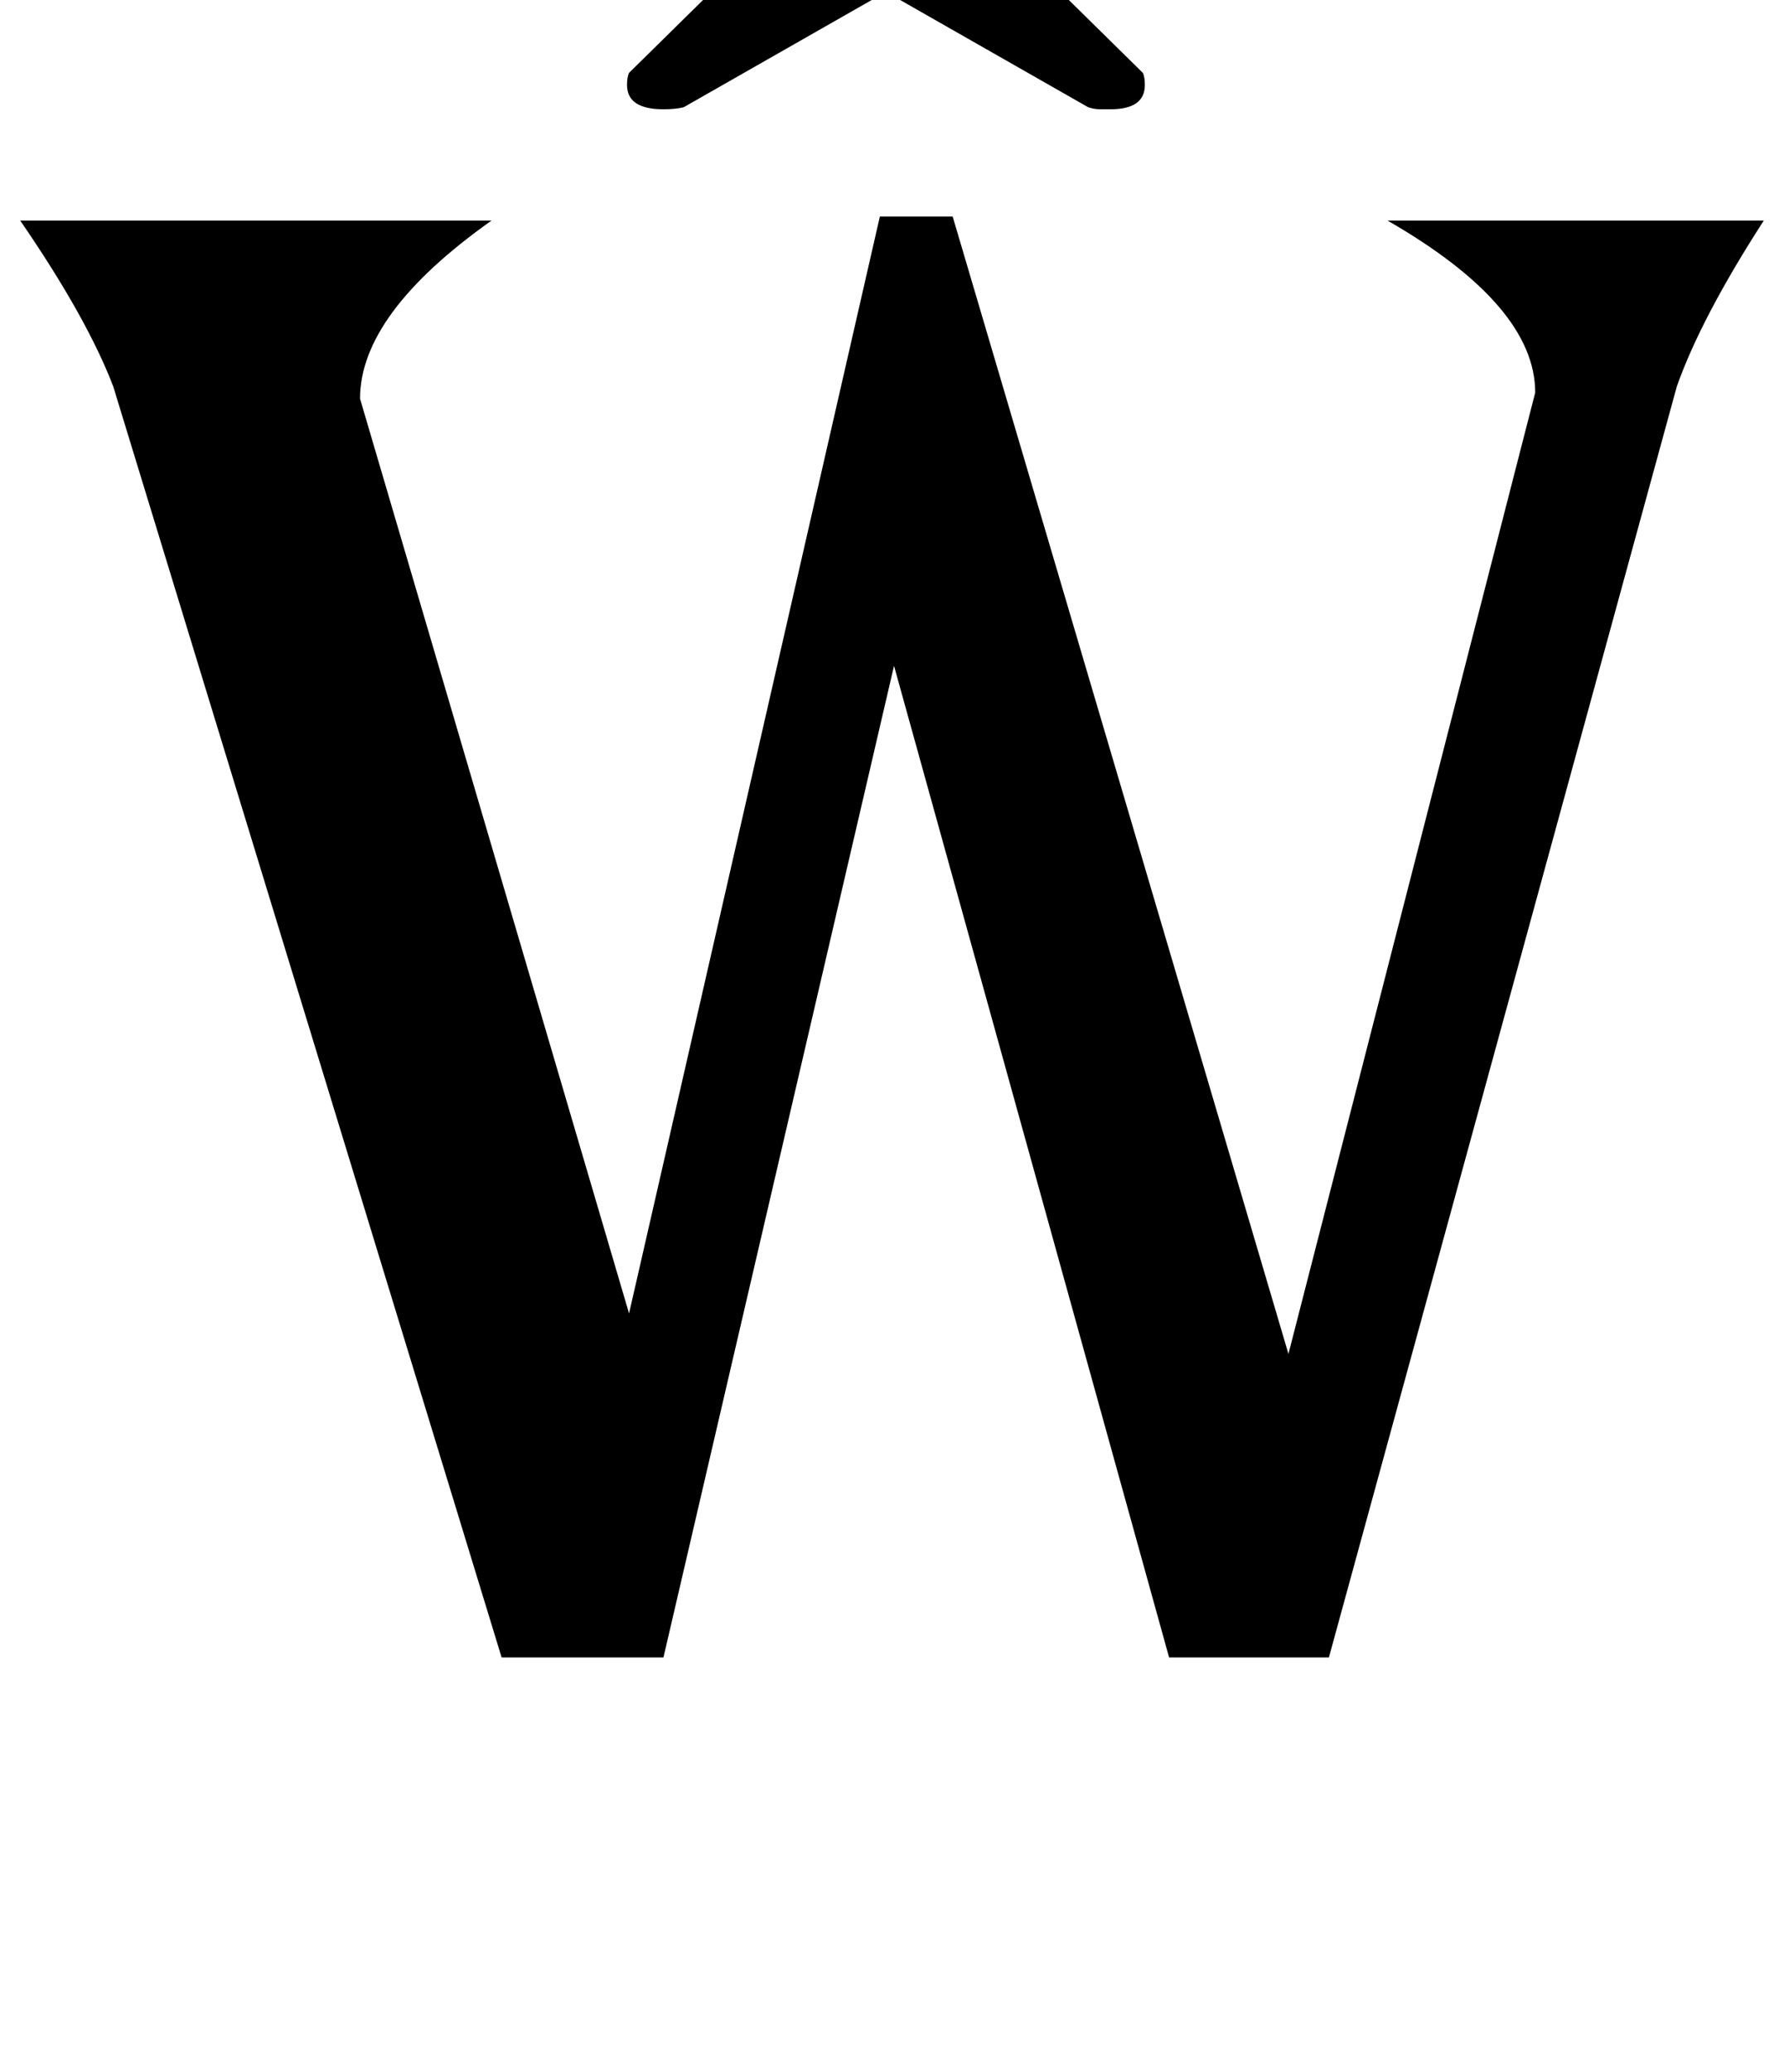 <?xml version="1.0" standalone="no"?>
<!DOCTYPE svg PUBLIC "-//W3C//DTD SVG 1.1//EN" "http://www.w3.org/Graphics/SVG/1.1/DTD/svg11.dtd" >
<svg xmlns="http://www.w3.org/2000/svg" xmlns:xlink="http://www.w3.org/1999/xlink" version="1.1" viewBox="-30 0 882 1024">
  <g transform="matrix(1 0 0 -1 0 819)">
   <path fill="currentColor"
d="M412 490l-114 -490h-80l-192 628q-13 34 -46 82h233q-65 -46 -65 -88l133 -452l124 542h36l166 -562l122 475q0 43 -73 85h186q-31 -48 -43 -82l-172 -628h-79zM535 783q1 -2 1 -6q0 -12 -17 -12h-5q-3 0 -6 1l-100 57l-100 -57q-4 -1 -10 -1q-18 0 -18 12q0 4 1 6
l127 125z" />
  </g>

</svg>
